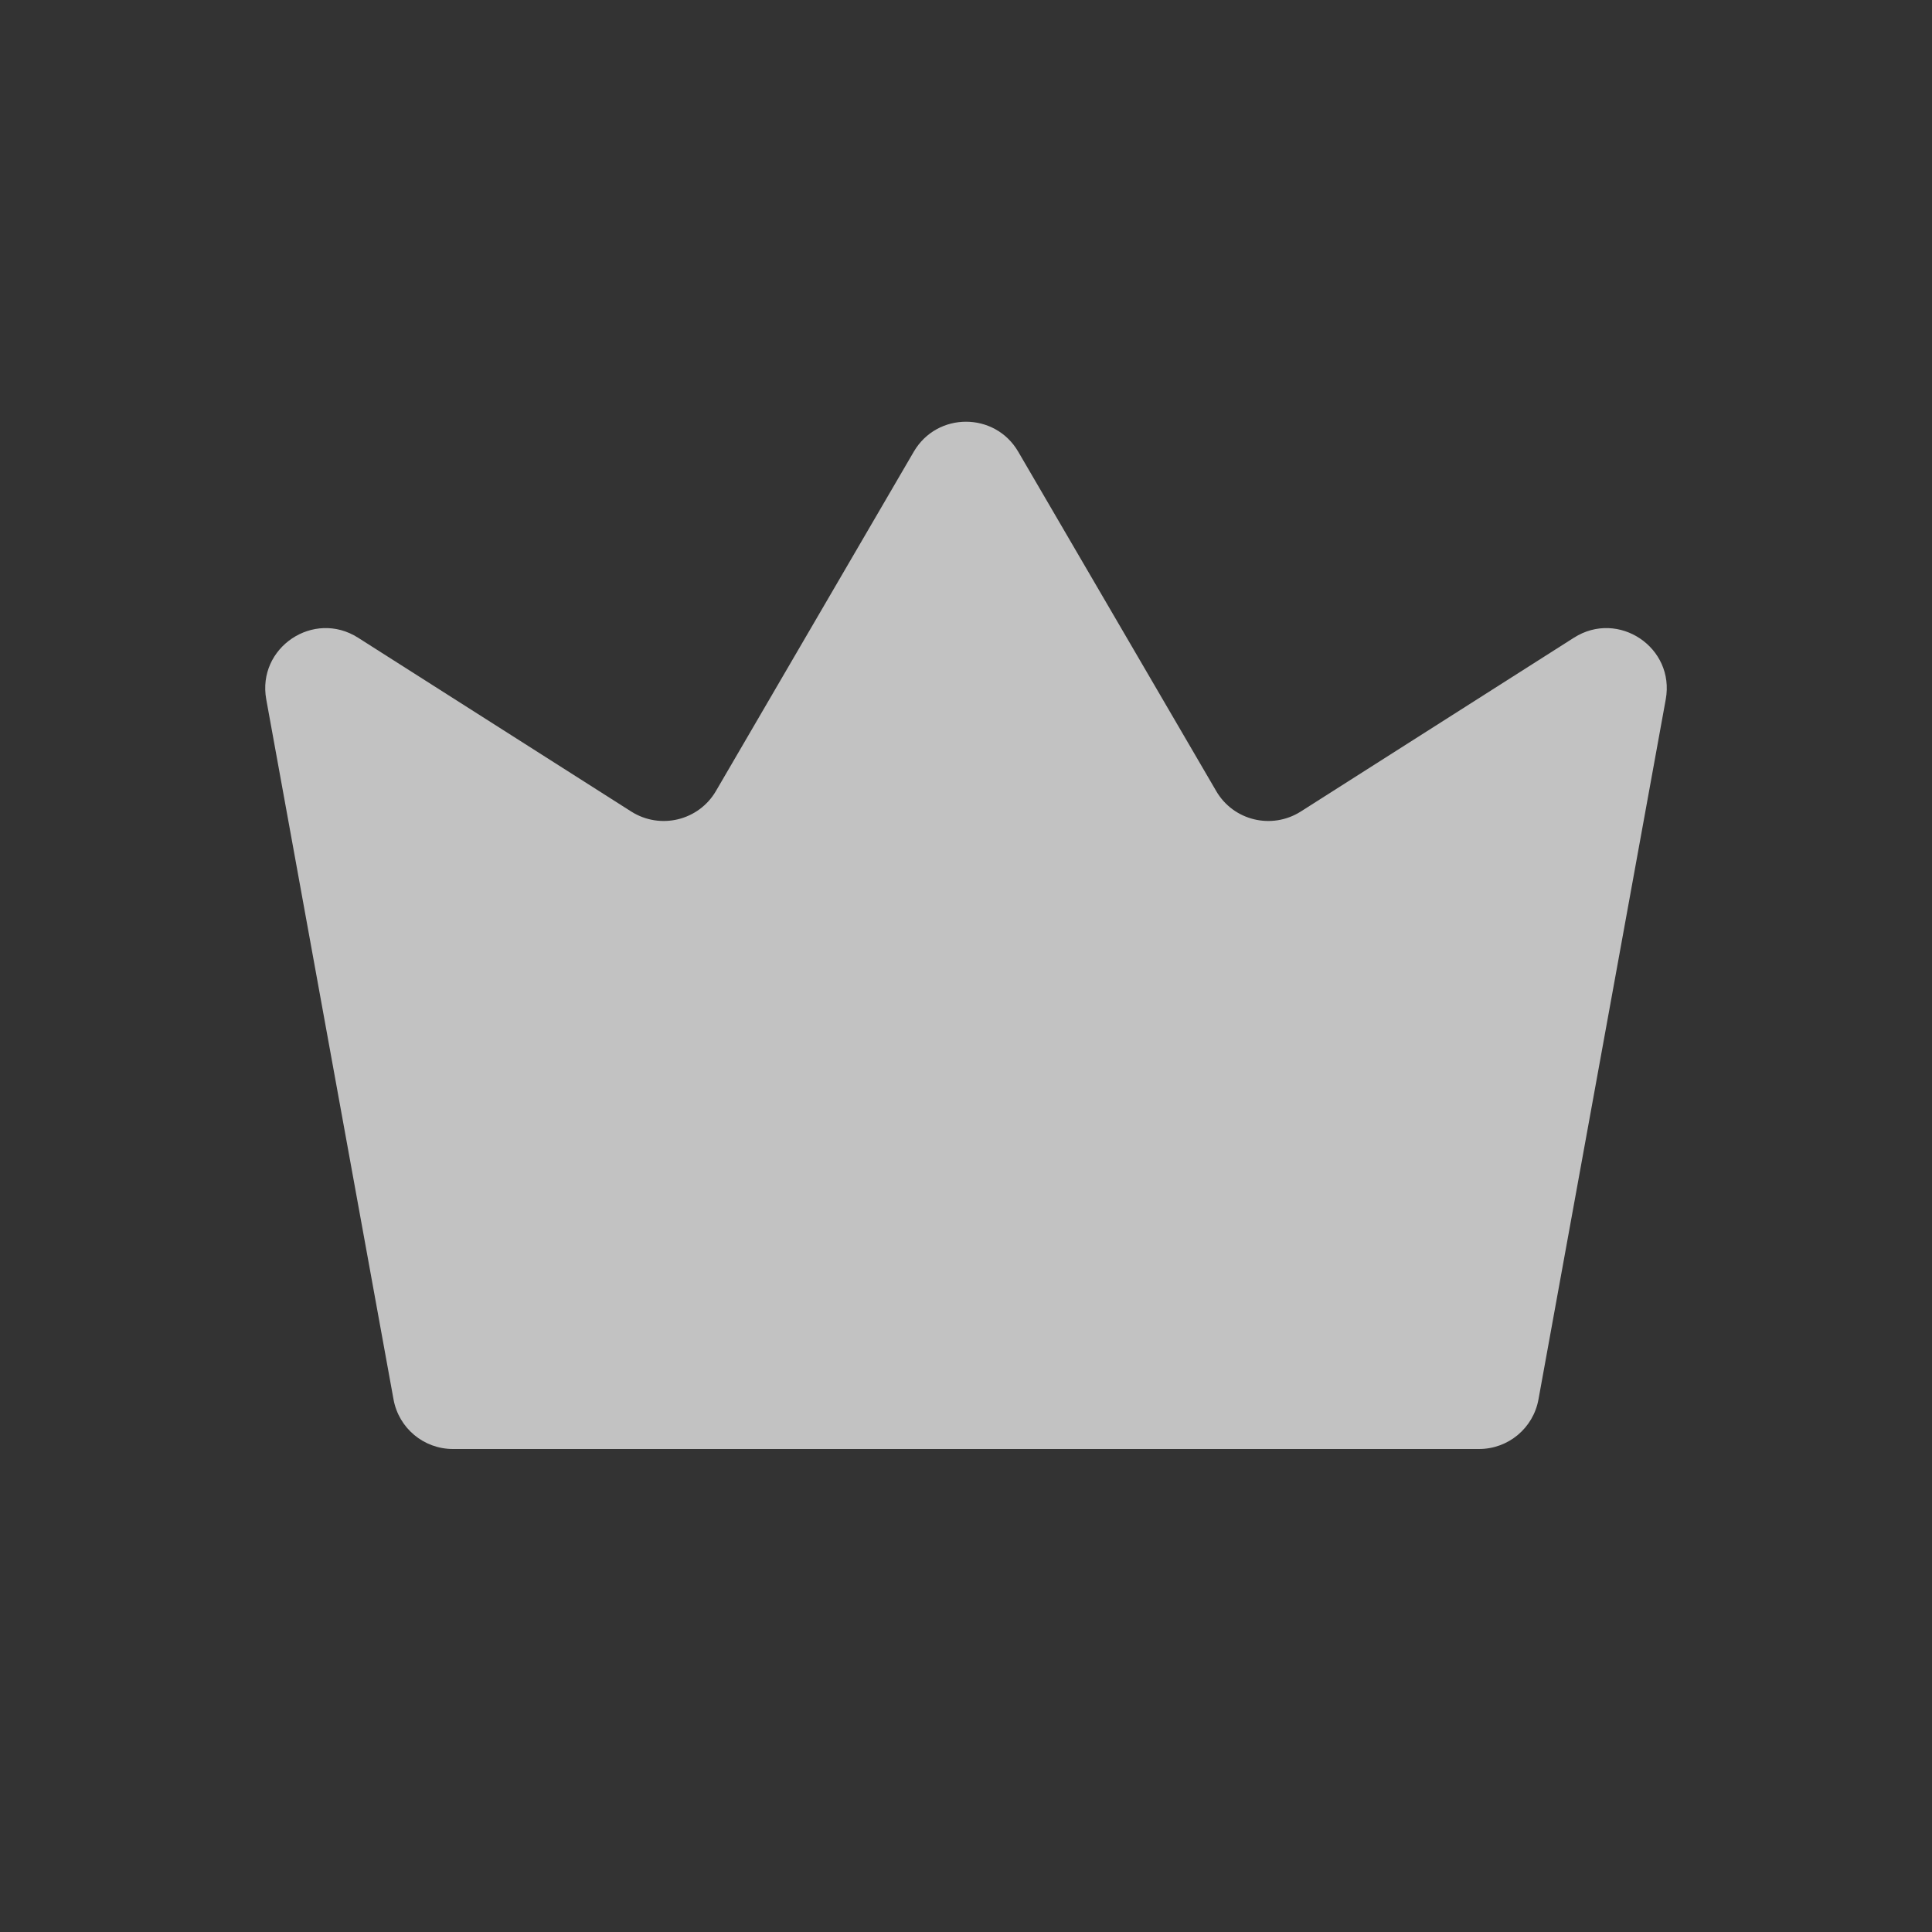 <svg width="16" height="16" viewBox="0 0 16 16" fill="none" xmlns="http://www.w3.org/2000/svg">
<rect x="0" y="0" width="16" height="16" fill="#333333" stroke="none"/>
<path d="M3.751 12C3.509 12 3.302 11.827 3.259 11.589L2.205 5.792C2.127 5.363 2.597 5.047 2.965 5.281L5.228 6.721C5.468 6.873 5.786 6.796 5.929 6.551L7.568 3.74C7.761 3.41 8.239 3.41 8.432 3.74L10.072 6.551C10.214 6.796 10.532 6.873 10.772 6.721L13.035 5.281C13.403 5.047 13.873 5.363 13.795 5.792L12.741 11.589C12.698 11.827 12.491 12 12.249 12H3.751Z" fill="white" fill-opacity="0.7"/>
</svg>
